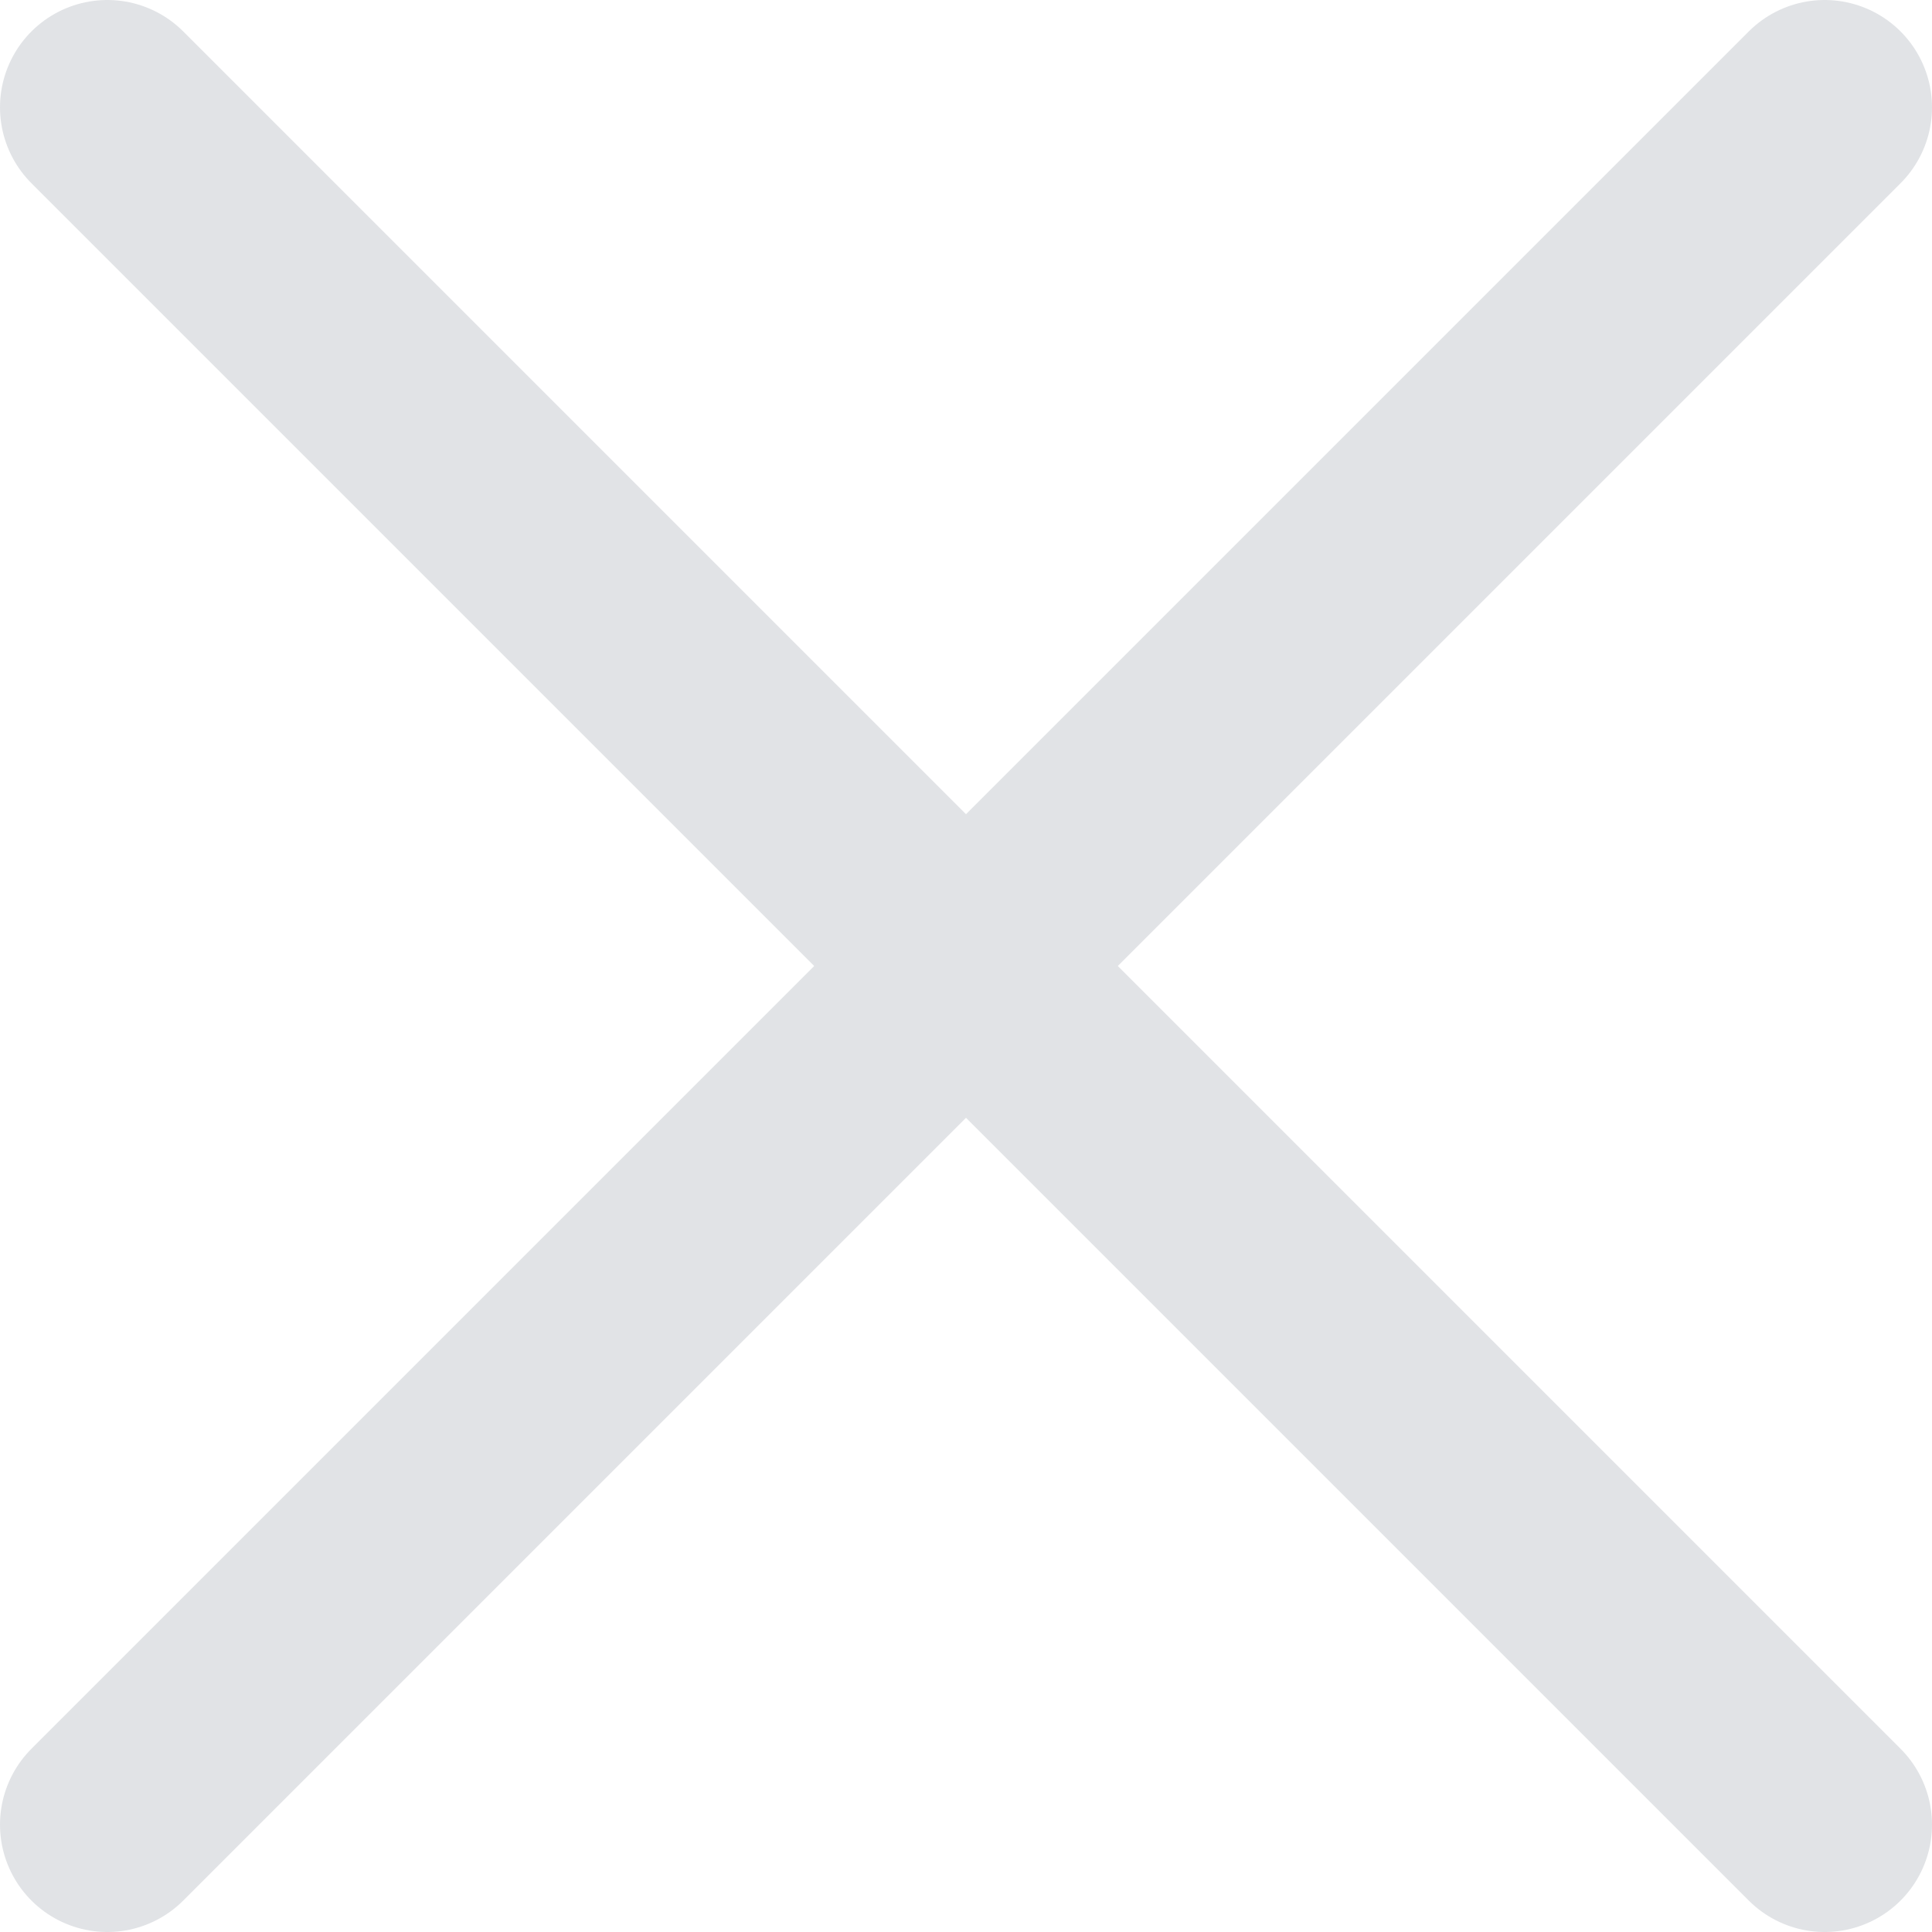 <svg width="18" height="18" viewBox="0 0 18 18" fill="none" xmlns="http://www.w3.org/2000/svg">
<path d="M1 1L17 17M1 17L17 1" stroke="#E1E3E6" stroke-width="2" stroke-linecap="round" stroke-linejoin="round"/>
</svg>
